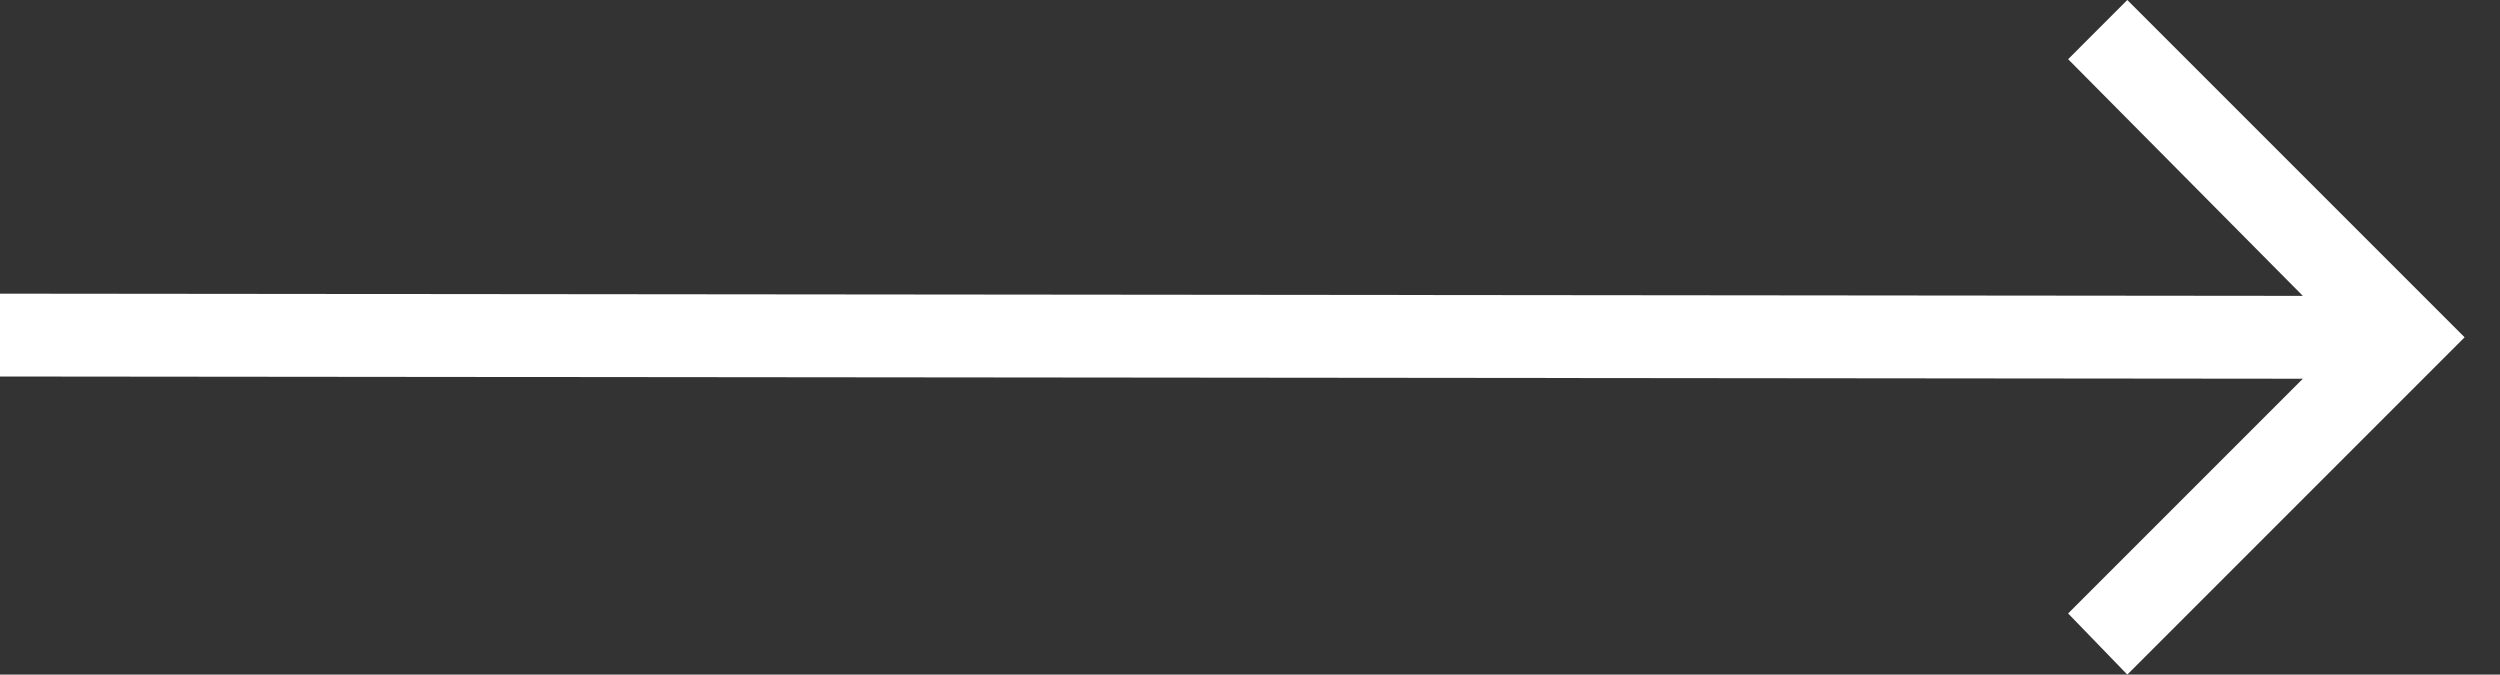 <?xml version="1.0" encoding="UTF-8" standalone="no"?>
<svg width="63px" height="17px" viewBox="0 0 63 17" version="1.1" xmlns="http://www.w3.org/2000/svg" xmlns:xlink="http://www.w3.org/1999/xlink">
    <rect x="0" y="0" width="63" height="17" fill="#333333" stroke="none"/>
    <!-- Generator: sketchtool 42 (36781) - http://www.bohemiancoding.com/sketch -->
    <title>19D8F571-F93B-456D-8CED-B776CEC9EF6D</title>
    <desc>Created with sketchtool.</desc>
    <defs></defs>
    <g id="Page-1" stroke="none" stroke-width="1" fill="none" fill-rule="evenodd">
        <g id="Adrian-Lopez-home" transform="translate(-1476, -1124)" fill-rule="nonzero" fill="#FFFFFF">
            <polygon id="Shape" transform="translate(1507.054, 1132.5) rotate(-90) translate(-1507.054, -1132.5) " points="1515.554 1155.054 1507.054 1163.554 1498.554 1155.054 1500.095 1153.563 1506.01 1159.478 1506.066 1101.446 1508.154 1101.446 1508.098 1159.478 1514.062 1153.563"></polygon>
        </g>
    </g>
</svg>